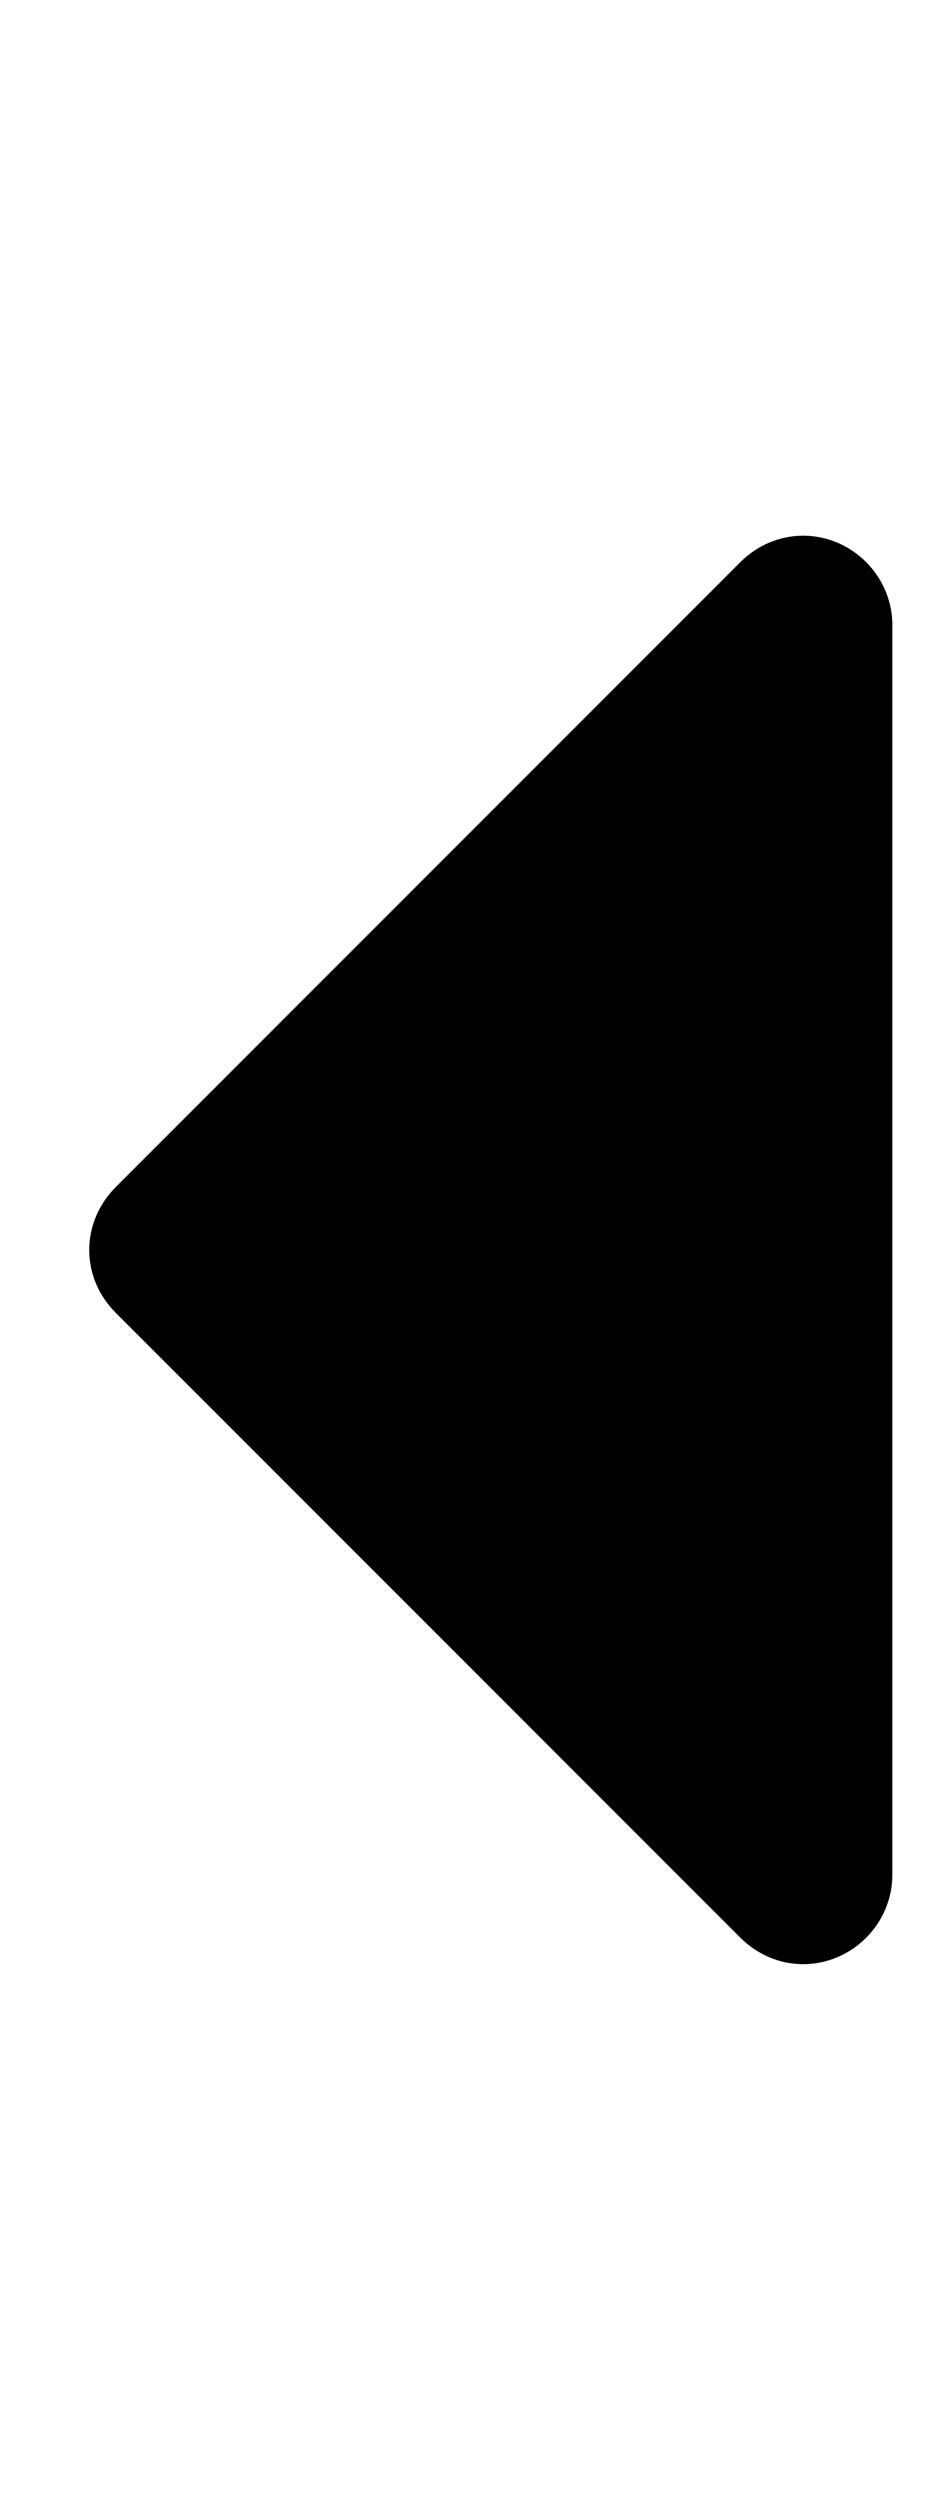 <!-- Generated by IcoMoon.io -->
<svg version="1.1" xmlns="http://www.w3.org/2000/svg" width="9" height="24" viewBox="0 0 9 24">
<path d="M8.571 6v12c0 0.469-0.388 0.857-0.857 0.857-0.228 0-0.442-0.094-0.603-0.254l-6-6c-0.161-0.161-0.254-0.375-0.254-0.603s0.094-0.442 0.254-0.603l6-6c0.161-0.161 0.375-0.254 0.603-0.254 0.469 0 0.857 0.388 0.857 0.857z"></path>
</svg>
